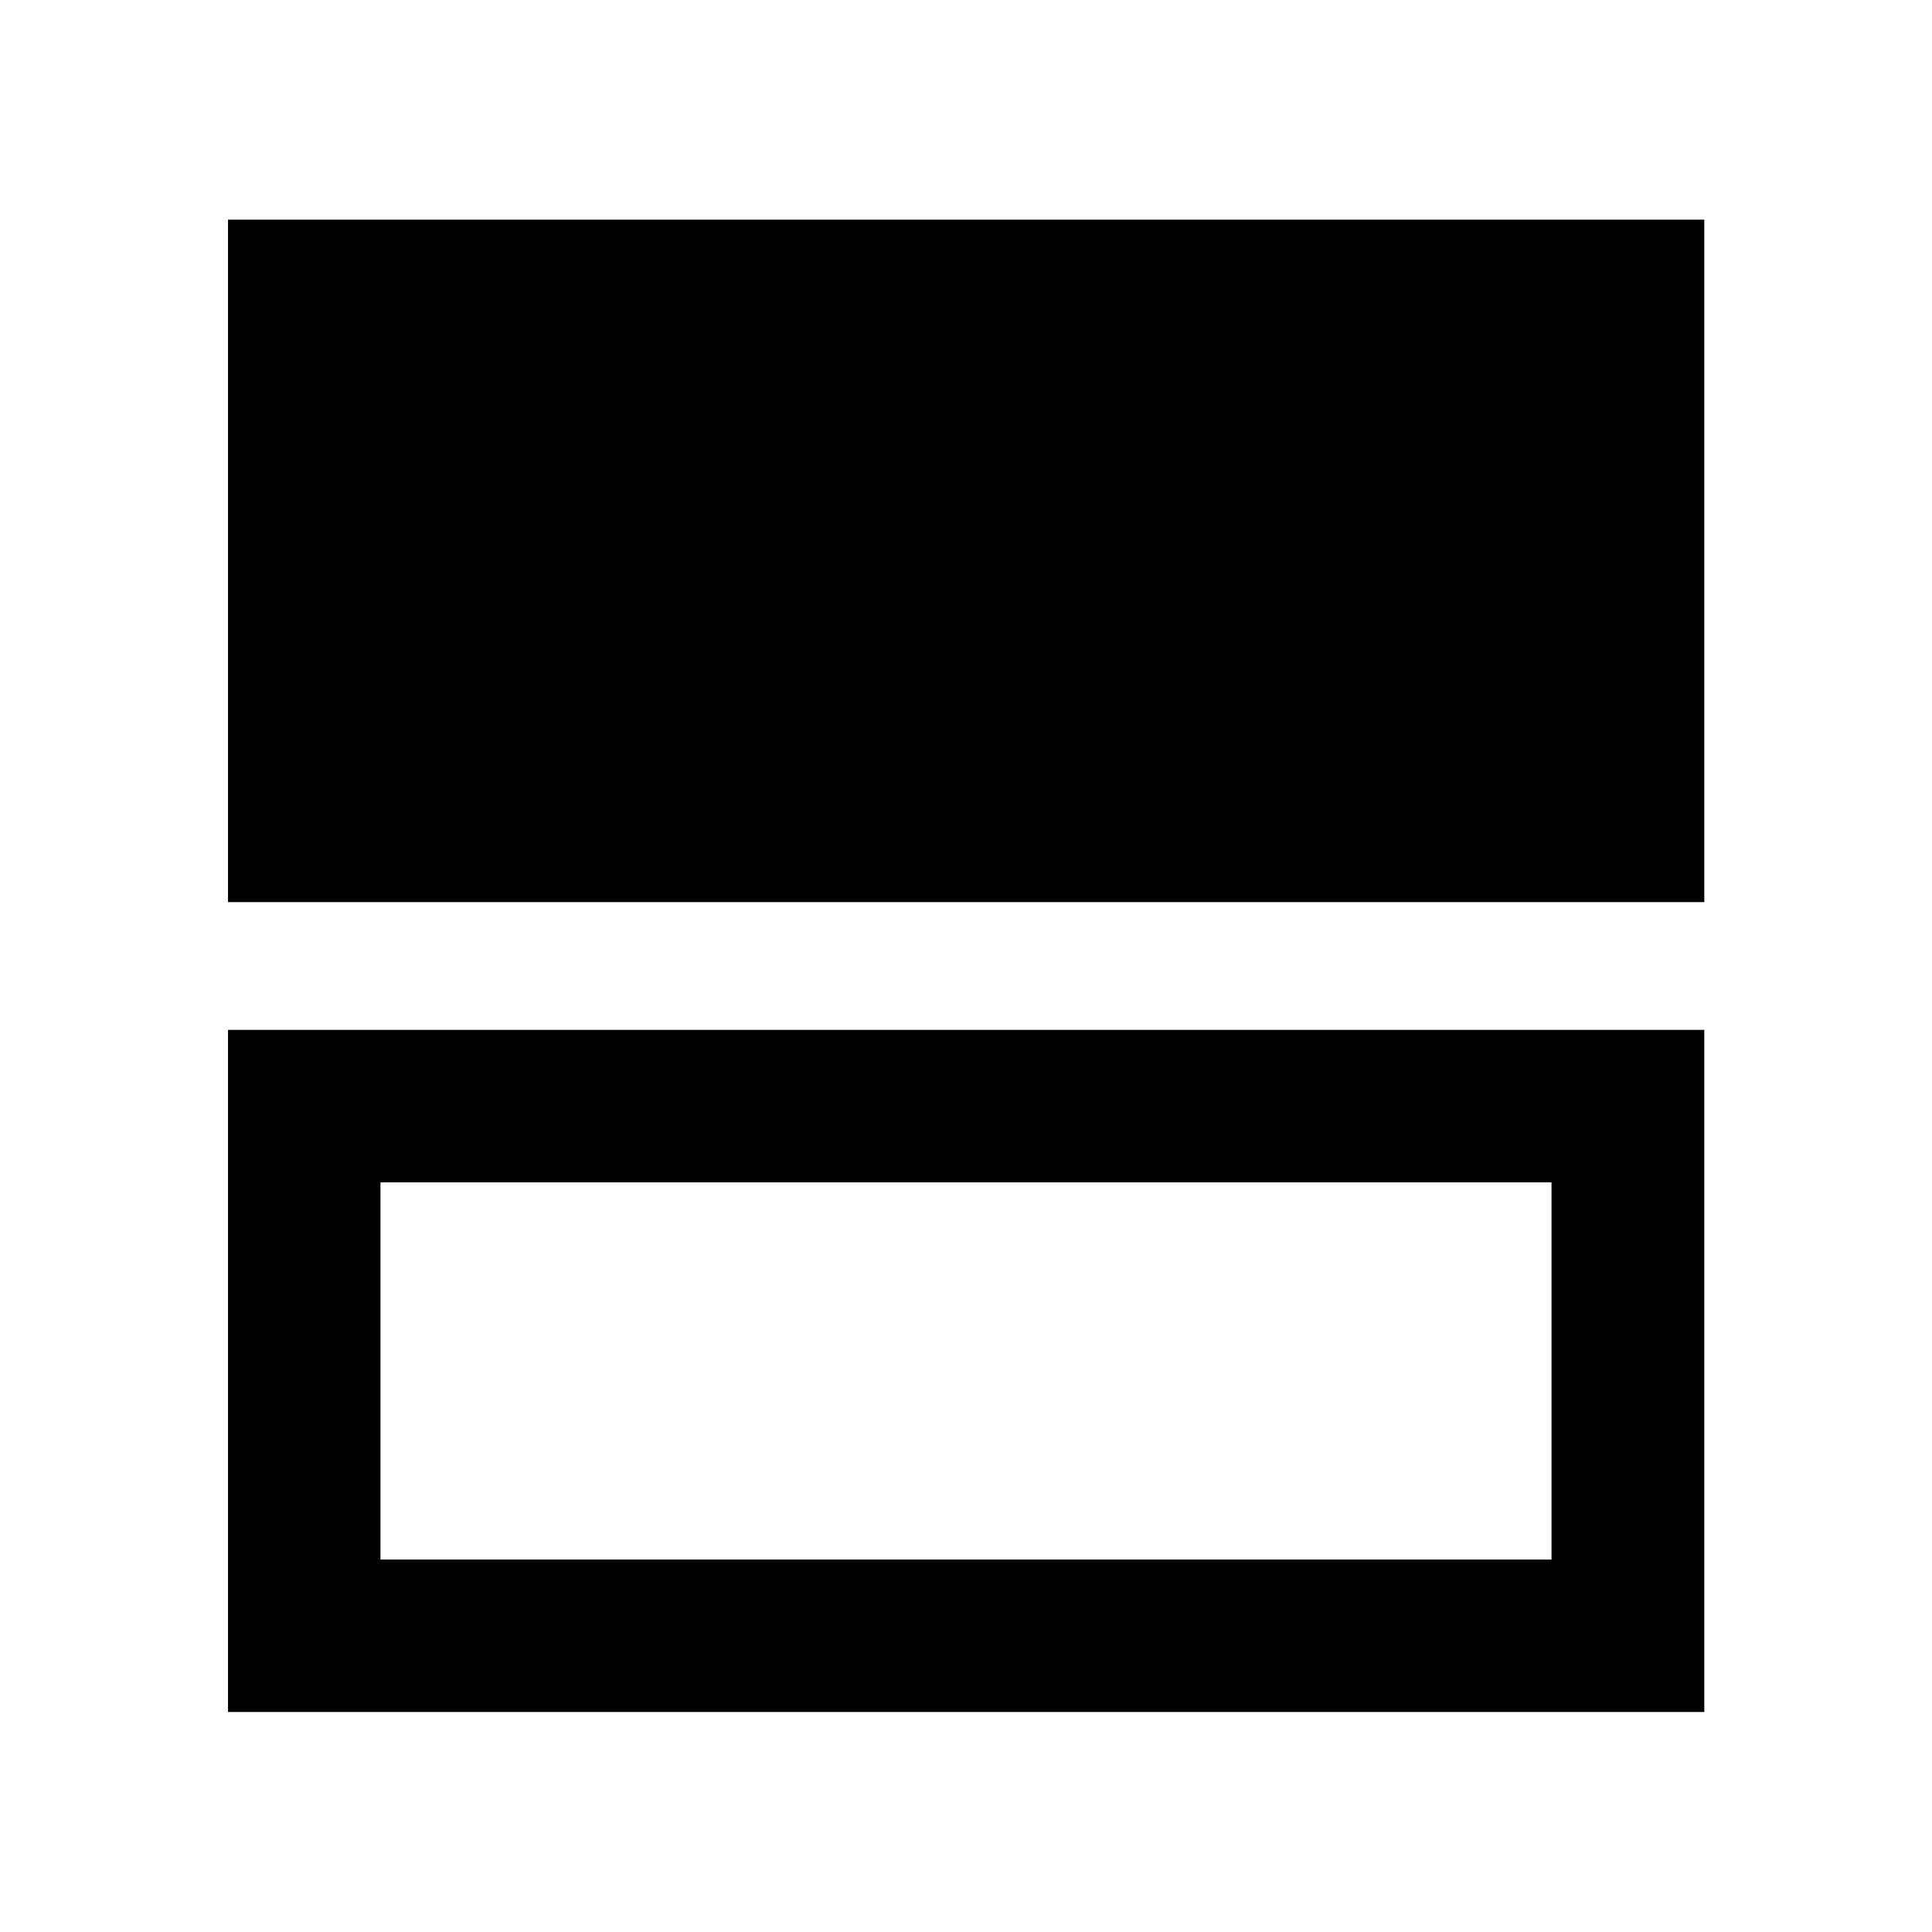 <svg xmlns="http://www.w3.org/2000/svg" height="40" viewBox="0 -960 960 960" width="40"><path d="M113.3-511.74v-339.1h733.56v339.1H113.3Zm0 402.42v-338.94h733.56v338.94H113.3Zm75.76-75.75h581.88v-187.44H189.06v187.44Z"/></svg>